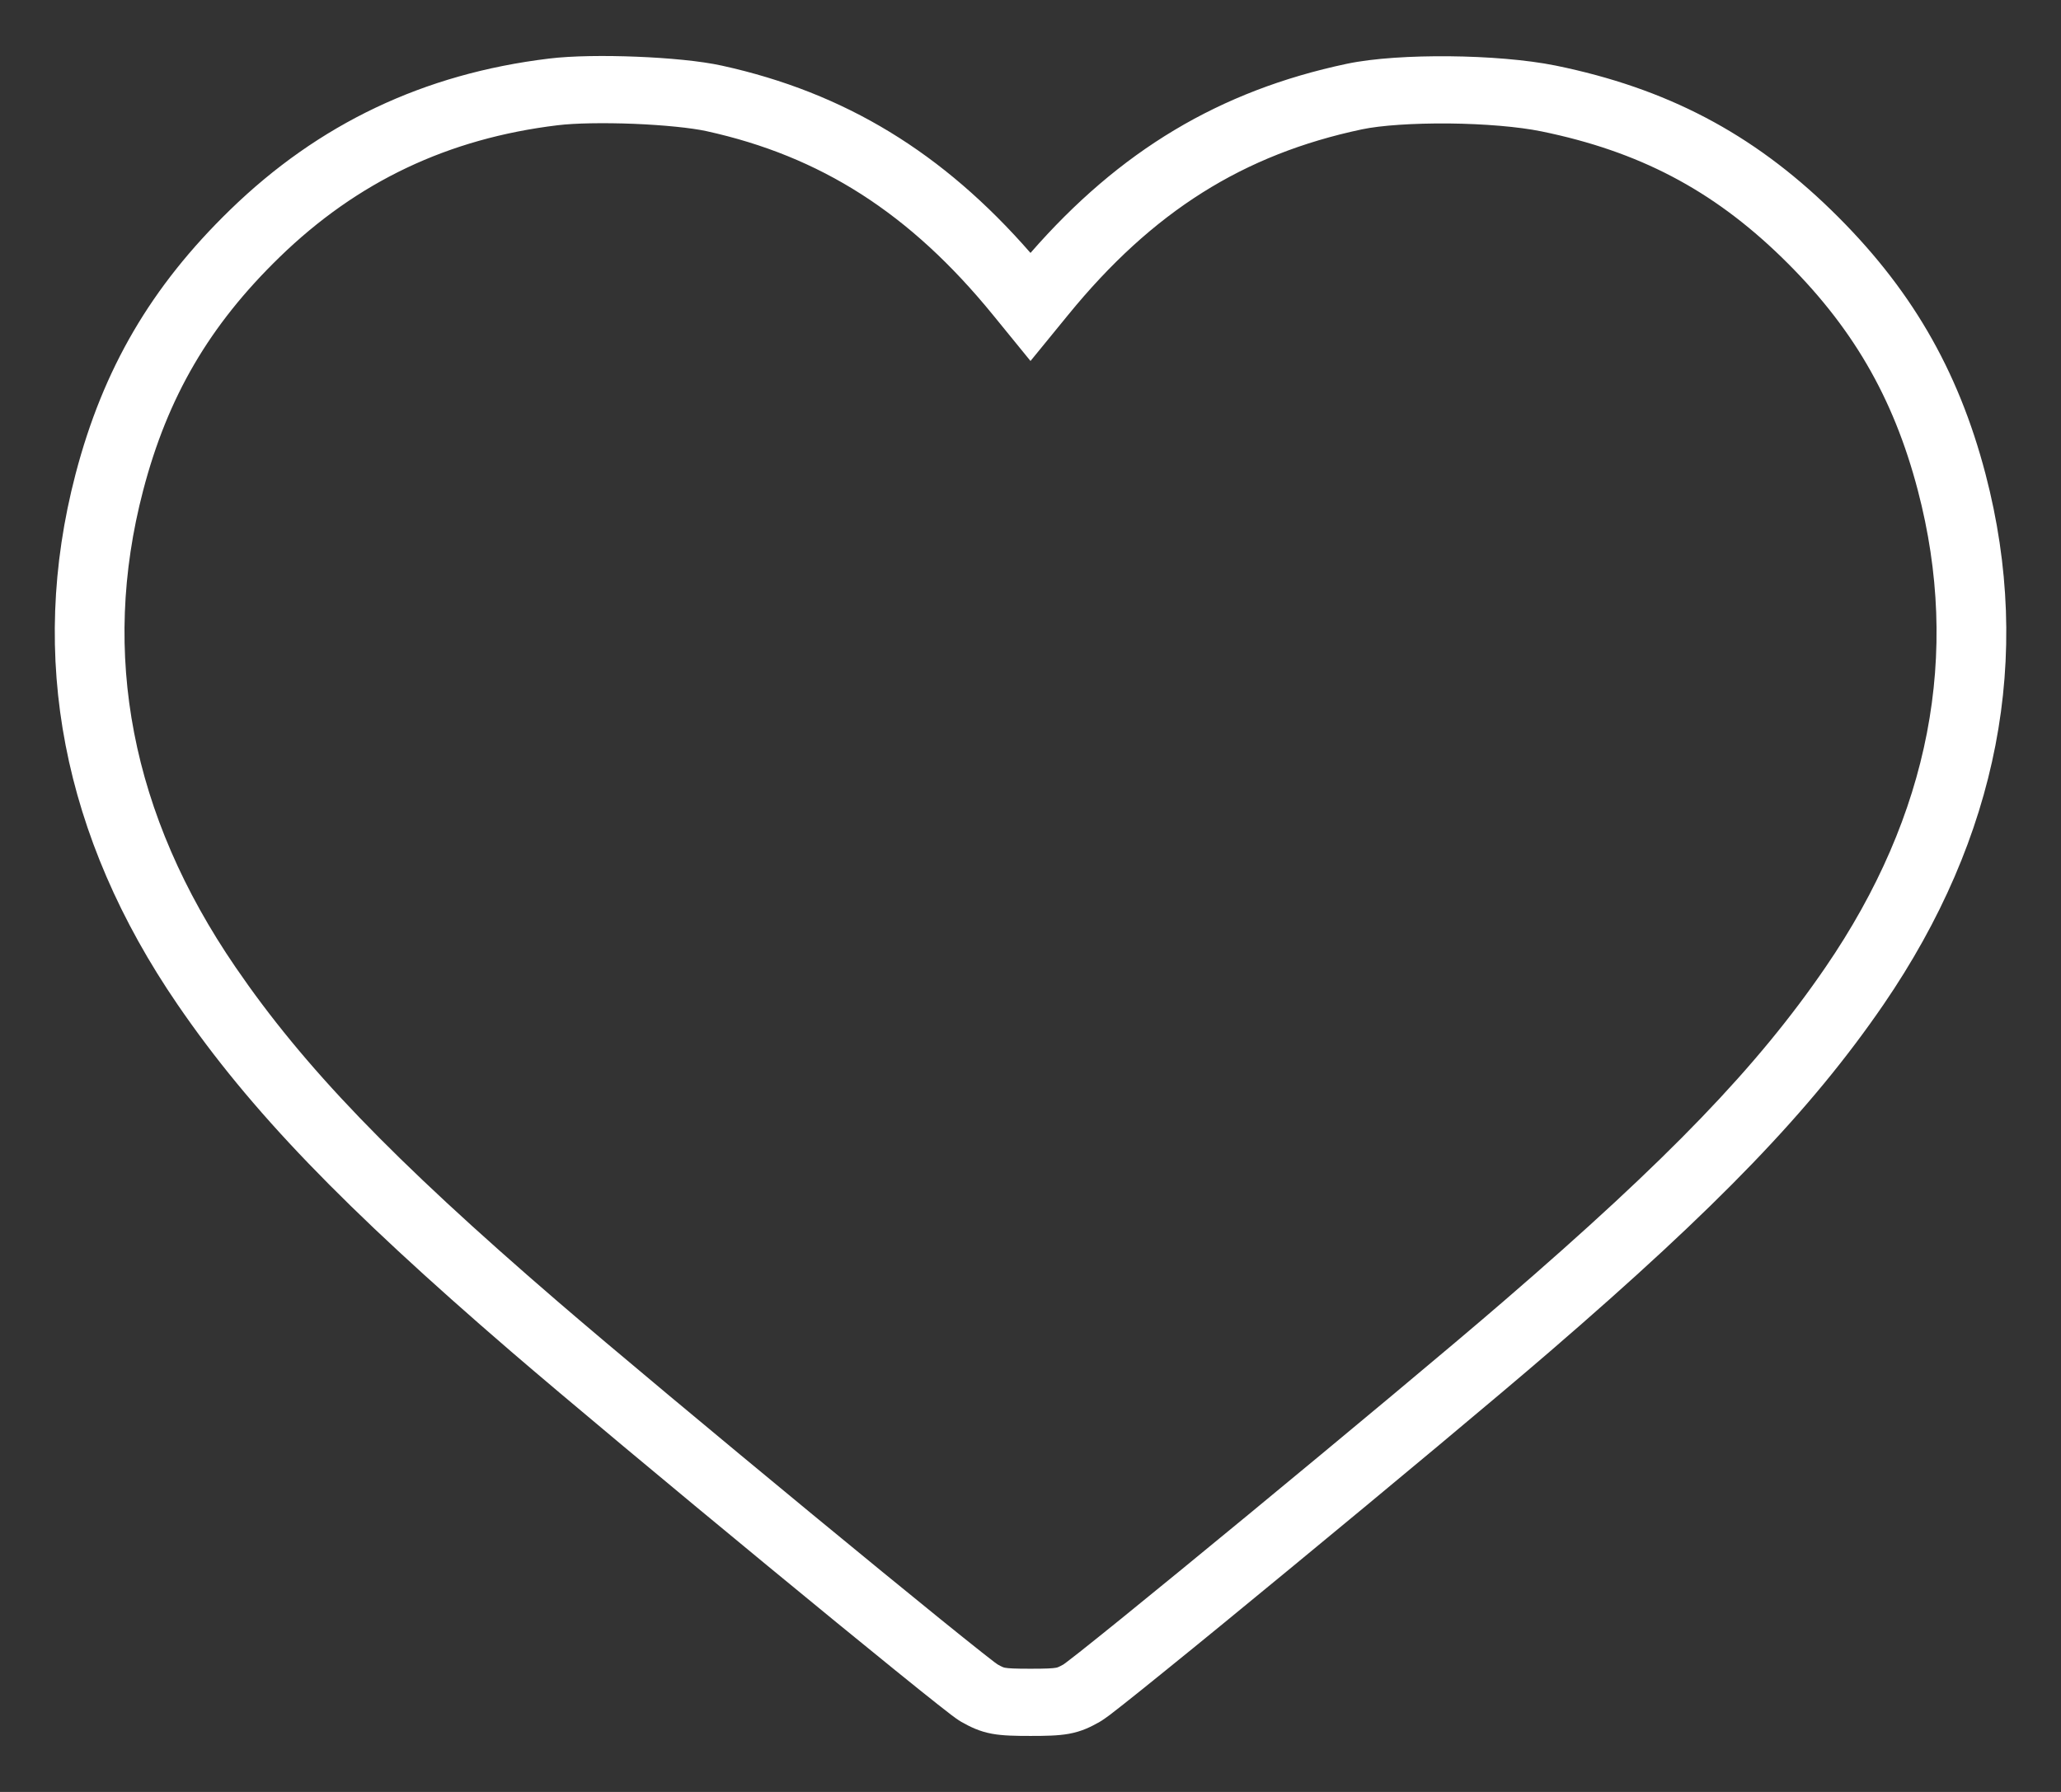 <svg width="23" height="20" viewBox="0 0 23 20" fill="none" xmlns="http://www.w3.org/2000/svg">
<rect x="0" y="0" width="23" height="20" fill="#333333" stroke="none"/>
<path fill-rule="evenodd" clip-rule="evenodd" d="M7.106 0.633C7.454 0.647 7.819 0.68 8.058 0.733C9.431 1.035 10.525 1.705 11.5 2.823C12.494 1.683 13.608 1.013 15.03 0.712C15.328 0.649 15.759 0.624 16.175 0.628C16.593 0.632 17.035 0.666 17.361 0.732C17.361 0.732 17.361 0.732 17.361 0.732C18.597 0.985 19.552 1.485 20.434 2.343C21.314 3.199 21.85 4.115 22.158 5.292C22.692 7.335 22.298 9.344 21.02 11.211C20.209 12.394 19.173 13.466 17.299 15.082C16.708 15.592 15.508 16.592 14.435 17.476C13.898 17.919 13.393 18.333 13.009 18.643C12.818 18.798 12.656 18.928 12.537 19.022C12.477 19.069 12.426 19.109 12.387 19.139C12.357 19.161 12.31 19.196 12.272 19.218C12.175 19.273 12.073 19.325 11.929 19.351C11.807 19.373 11.667 19.375 11.5 19.375C11.333 19.375 11.194 19.373 11.072 19.351C10.928 19.325 10.826 19.273 10.728 19.218C10.69 19.196 10.643 19.161 10.614 19.139C10.575 19.109 10.524 19.069 10.464 19.022C10.345 18.928 10.184 18.799 9.993 18.644C9.61 18.334 9.105 17.921 8.569 17.479C7.497 16.596 6.297 15.595 5.702 15.083C3.833 13.472 2.792 12.396 1.981 11.211C0.702 9.344 0.309 7.335 0.843 5.292C1.151 4.115 1.686 3.199 2.567 2.343C3.557 1.38 4.731 0.823 6.125 0.654C6.384 0.622 6.757 0.619 7.106 0.633ZM11.919 3.516L11.5 4.029L11.082 3.516C11.082 3.516 11.082 3.516 11.082 3.516C10.153 2.376 9.154 1.743 7.885 1.464M11.919 3.516C12.864 2.357 13.877 1.724 15.197 1.444C15.409 1.399 15.771 1.375 16.167 1.378C16.56 1.382 16.945 1.414 17.2 1.466C18.289 1.689 19.107 2.118 19.882 2.871C20.663 3.631 21.129 4.428 21.403 5.476C21.88 7.297 21.539 9.092 20.371 10.797C19.615 11.901 18.636 12.923 16.78 14.523C16.197 15.027 15.002 16.022 13.93 16.906C13.394 17.348 12.89 17.76 12.509 18.069C12.319 18.223 12.16 18.35 12.044 18.442C11.986 18.488 11.94 18.523 11.906 18.549C11.881 18.568 11.87 18.576 11.868 18.577C11.811 18.609 11.799 18.611 11.785 18.614L11.784 18.614C11.746 18.621 11.681 18.625 11.5 18.625C11.319 18.625 11.254 18.621 11.217 18.614L11.216 18.614C11.201 18.611 11.189 18.609 11.124 18.572C11.129 18.575 11.133 18.577 11.133 18.577C11.133 18.577 11.122 18.57 11.094 18.549C11.061 18.523 11.015 18.488 10.957 18.442C10.841 18.351 10.683 18.223 10.493 18.07C10.113 17.762 9.609 17.35 9.074 16.909C8.003 16.026 6.808 15.03 6.22 14.523C4.369 12.928 3.387 11.903 2.63 10.797C1.462 9.092 1.121 7.297 1.597 5.476C1.871 4.428 2.337 3.631 3.119 2.871C3.987 2.027 5.001 1.546 6.222 1.398C6.418 1.374 6.74 1.369 7.074 1.382C7.41 1.396 7.717 1.427 7.885 1.464" fill="white"/>
</svg>
